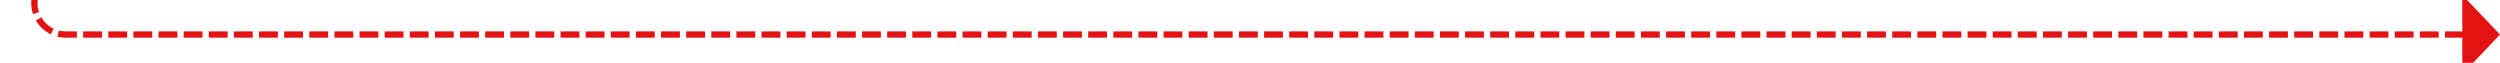 ﻿<?xml version="1.0" encoding="utf-8"?>
<svg version="1.1" xmlns:xlink="http://www.w3.org/1999/xlink" width="398px" height="10px" preserveAspectRatio="xMinYMid meet" viewBox="925 352  398 8" xmlns="http://www.w3.org/2000/svg">
  <path d="M 537 269.5  L 925 269.5  A 5 5 0 0 1 930.5 274.5 L 930.5 351  A 5 5 0 0 0 935.5 356.5 L 1318 356.5  " stroke-width="1" stroke-dasharray="3,1" stroke="#e31313" fill="none" />
  <path d="M 1317 362.8  L 1323 356.5  L 1317 350.2  L 1317 362.8  Z " fill-rule="nonzero" fill="#e31313" stroke="none" />
</svg>